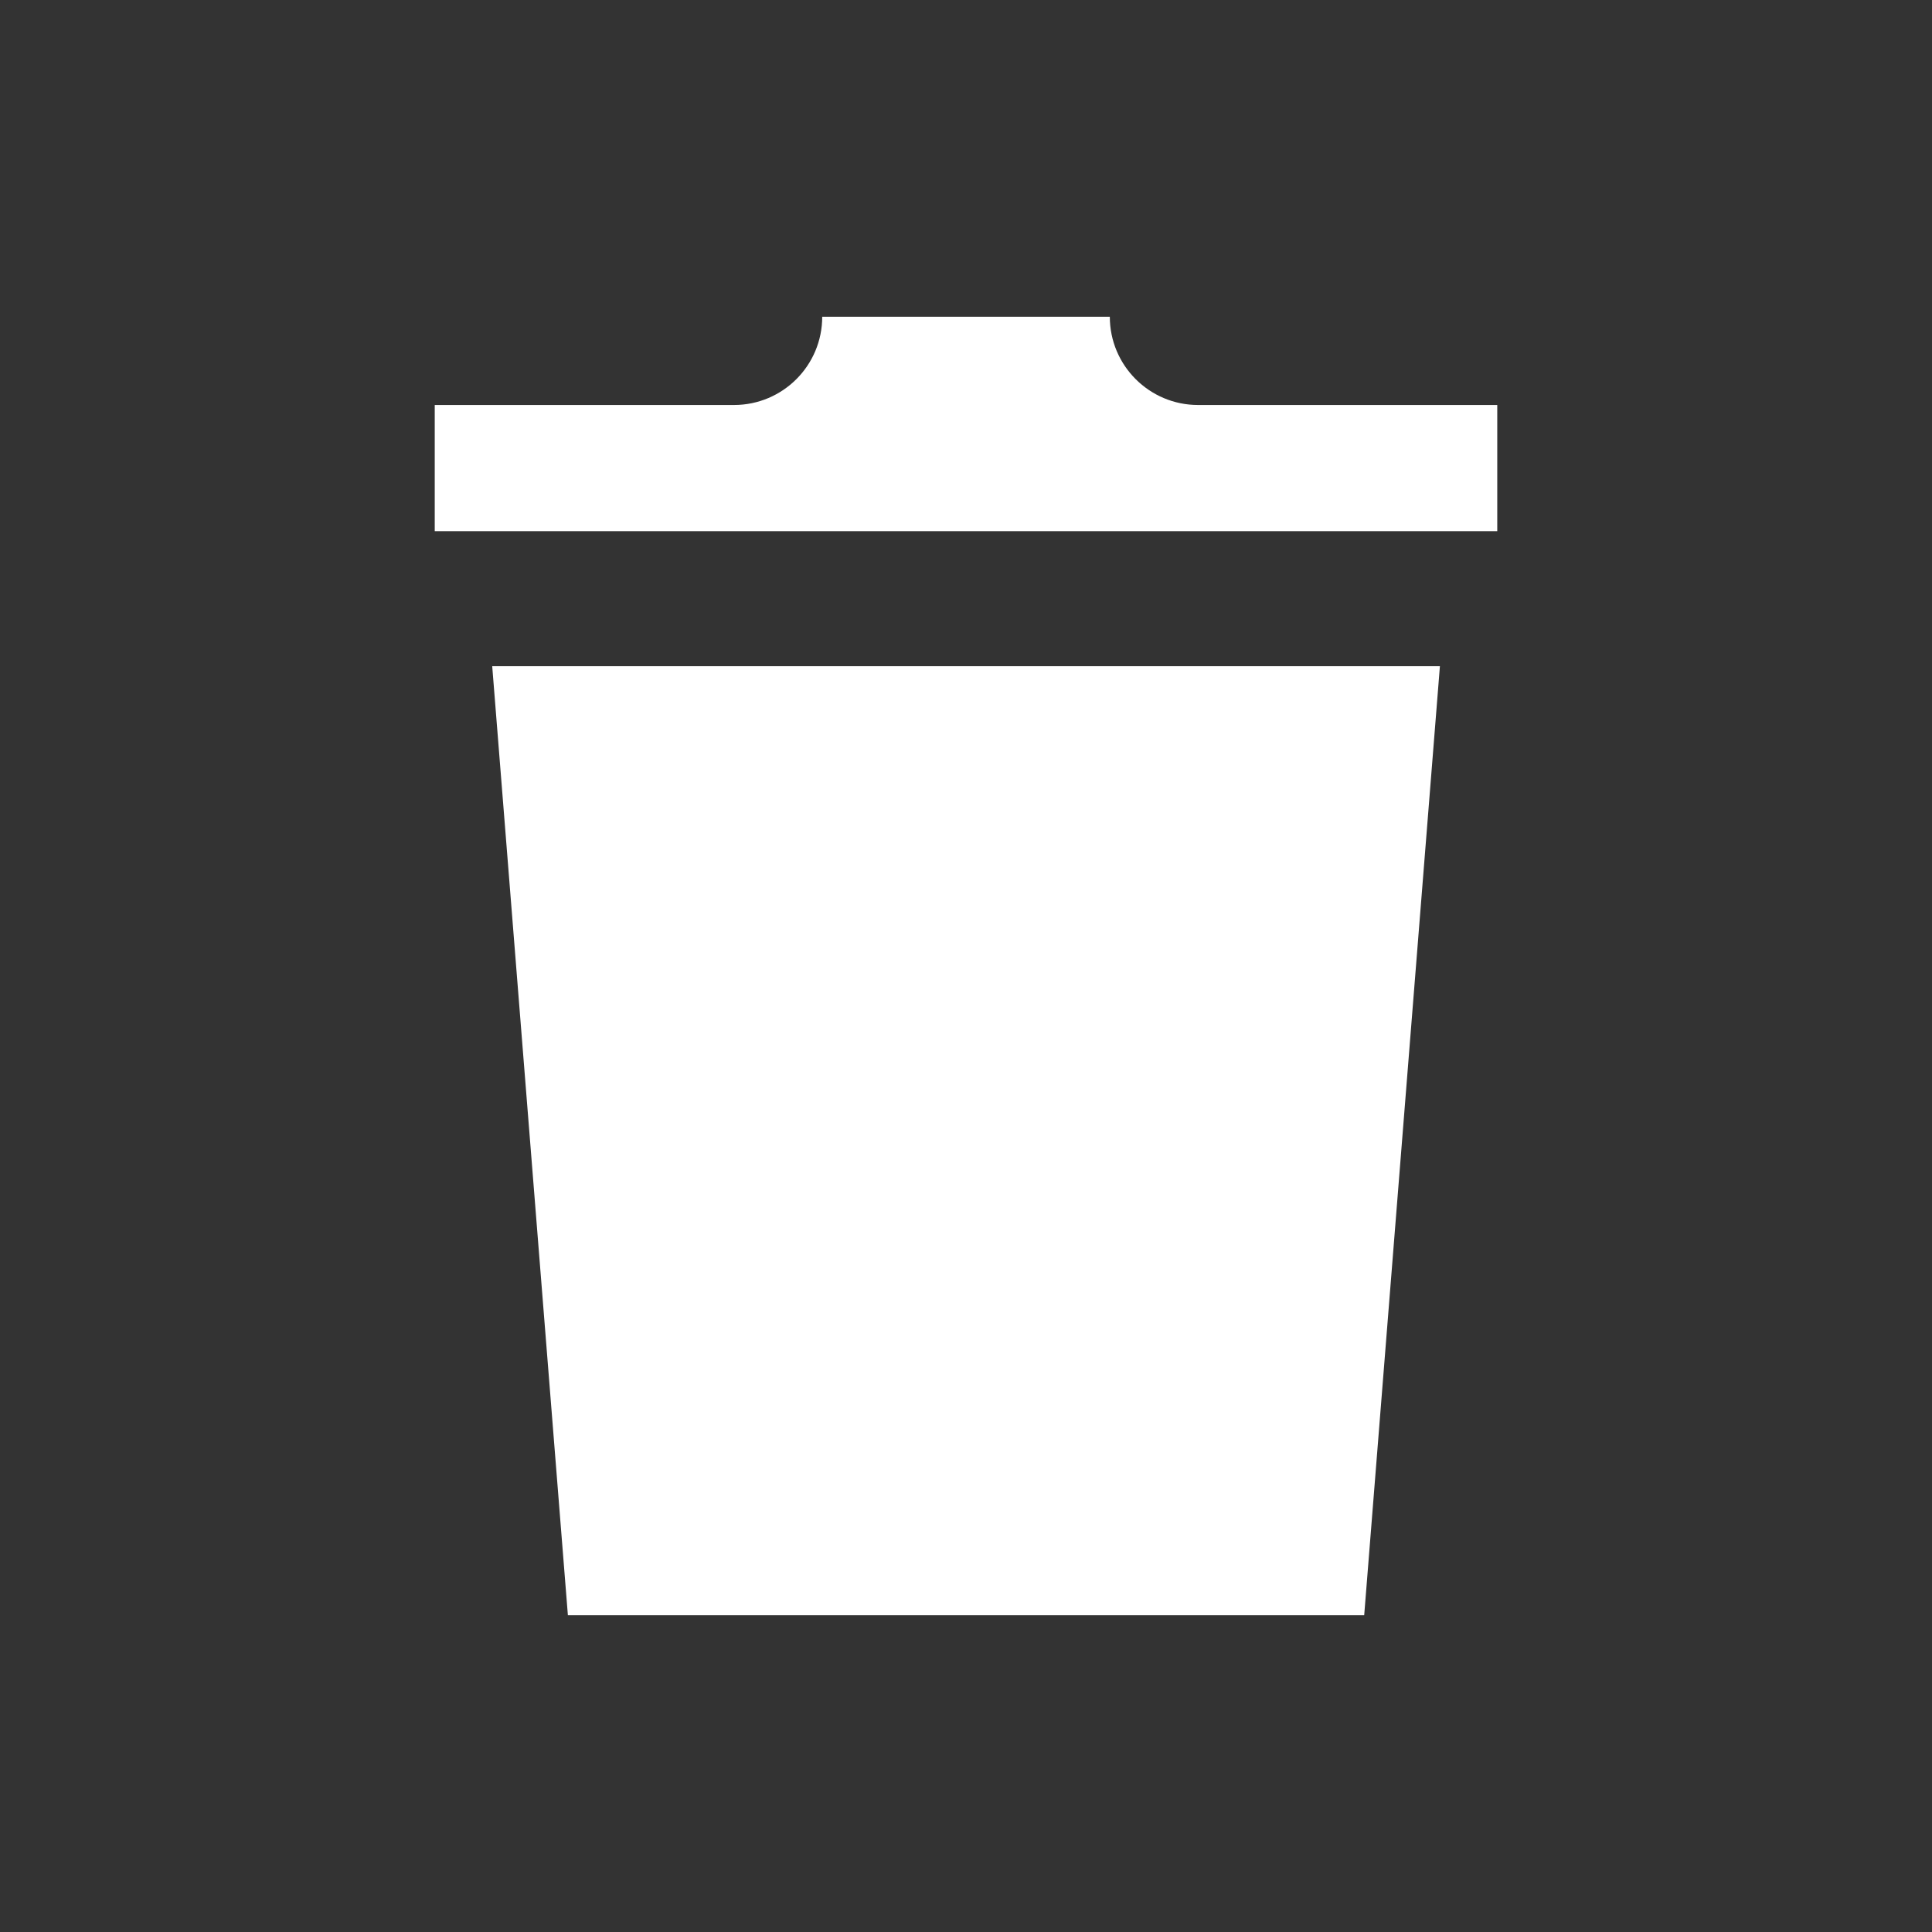 <?xml version="1.0" encoding="utf-8"?>
<!-- Generator: Adobe Illustrator 15.0.0, SVG Export Plug-In . SVG Version: 6.00 Build 0)  -->
<!DOCTYPE svg PUBLIC "-//W3C//DTD SVG 1.1//EN" "http://www.w3.org/Graphics/SVG/1.1/DTD/svg11.dtd">
<svg version="1.1" id="Layer_1" xmlns:x="http://ns.adobe.com/Extensibility/1.0/" xmlns:i="http://ns.adobe.com/AdobeIllustrator/10.0/" xmlns:graph="http://ns.adobe.com/Graphs/1.0/"
	 xmlns="http://www.w3.org/2000/svg" xmlns:xlink="http://www.w3.org/1999/xlink" x="0px" y="0px" width="48px" height="48px"
	 viewBox="0 0 48 48" enable-background="new 0 0 48 48" xml:space="preserve">
<rect x="0" y="0" width="48" height="48" fill="#333333" stroke="none"/>
<g id="trash-can-9-icon_12_">
	<path fill="#FFFFFF" d="M14.109,40.131h19.784l1.881-23.579H12.229L14.109,40.131z M37.199,10.062v3.135H10.801v-3.135h7.434
		c1.213,0,2.193-0.982,2.193-2.193h7.145c0,1.211,0.982,2.193,2.193,2.193H37.199z"/>
</g>
</svg>
